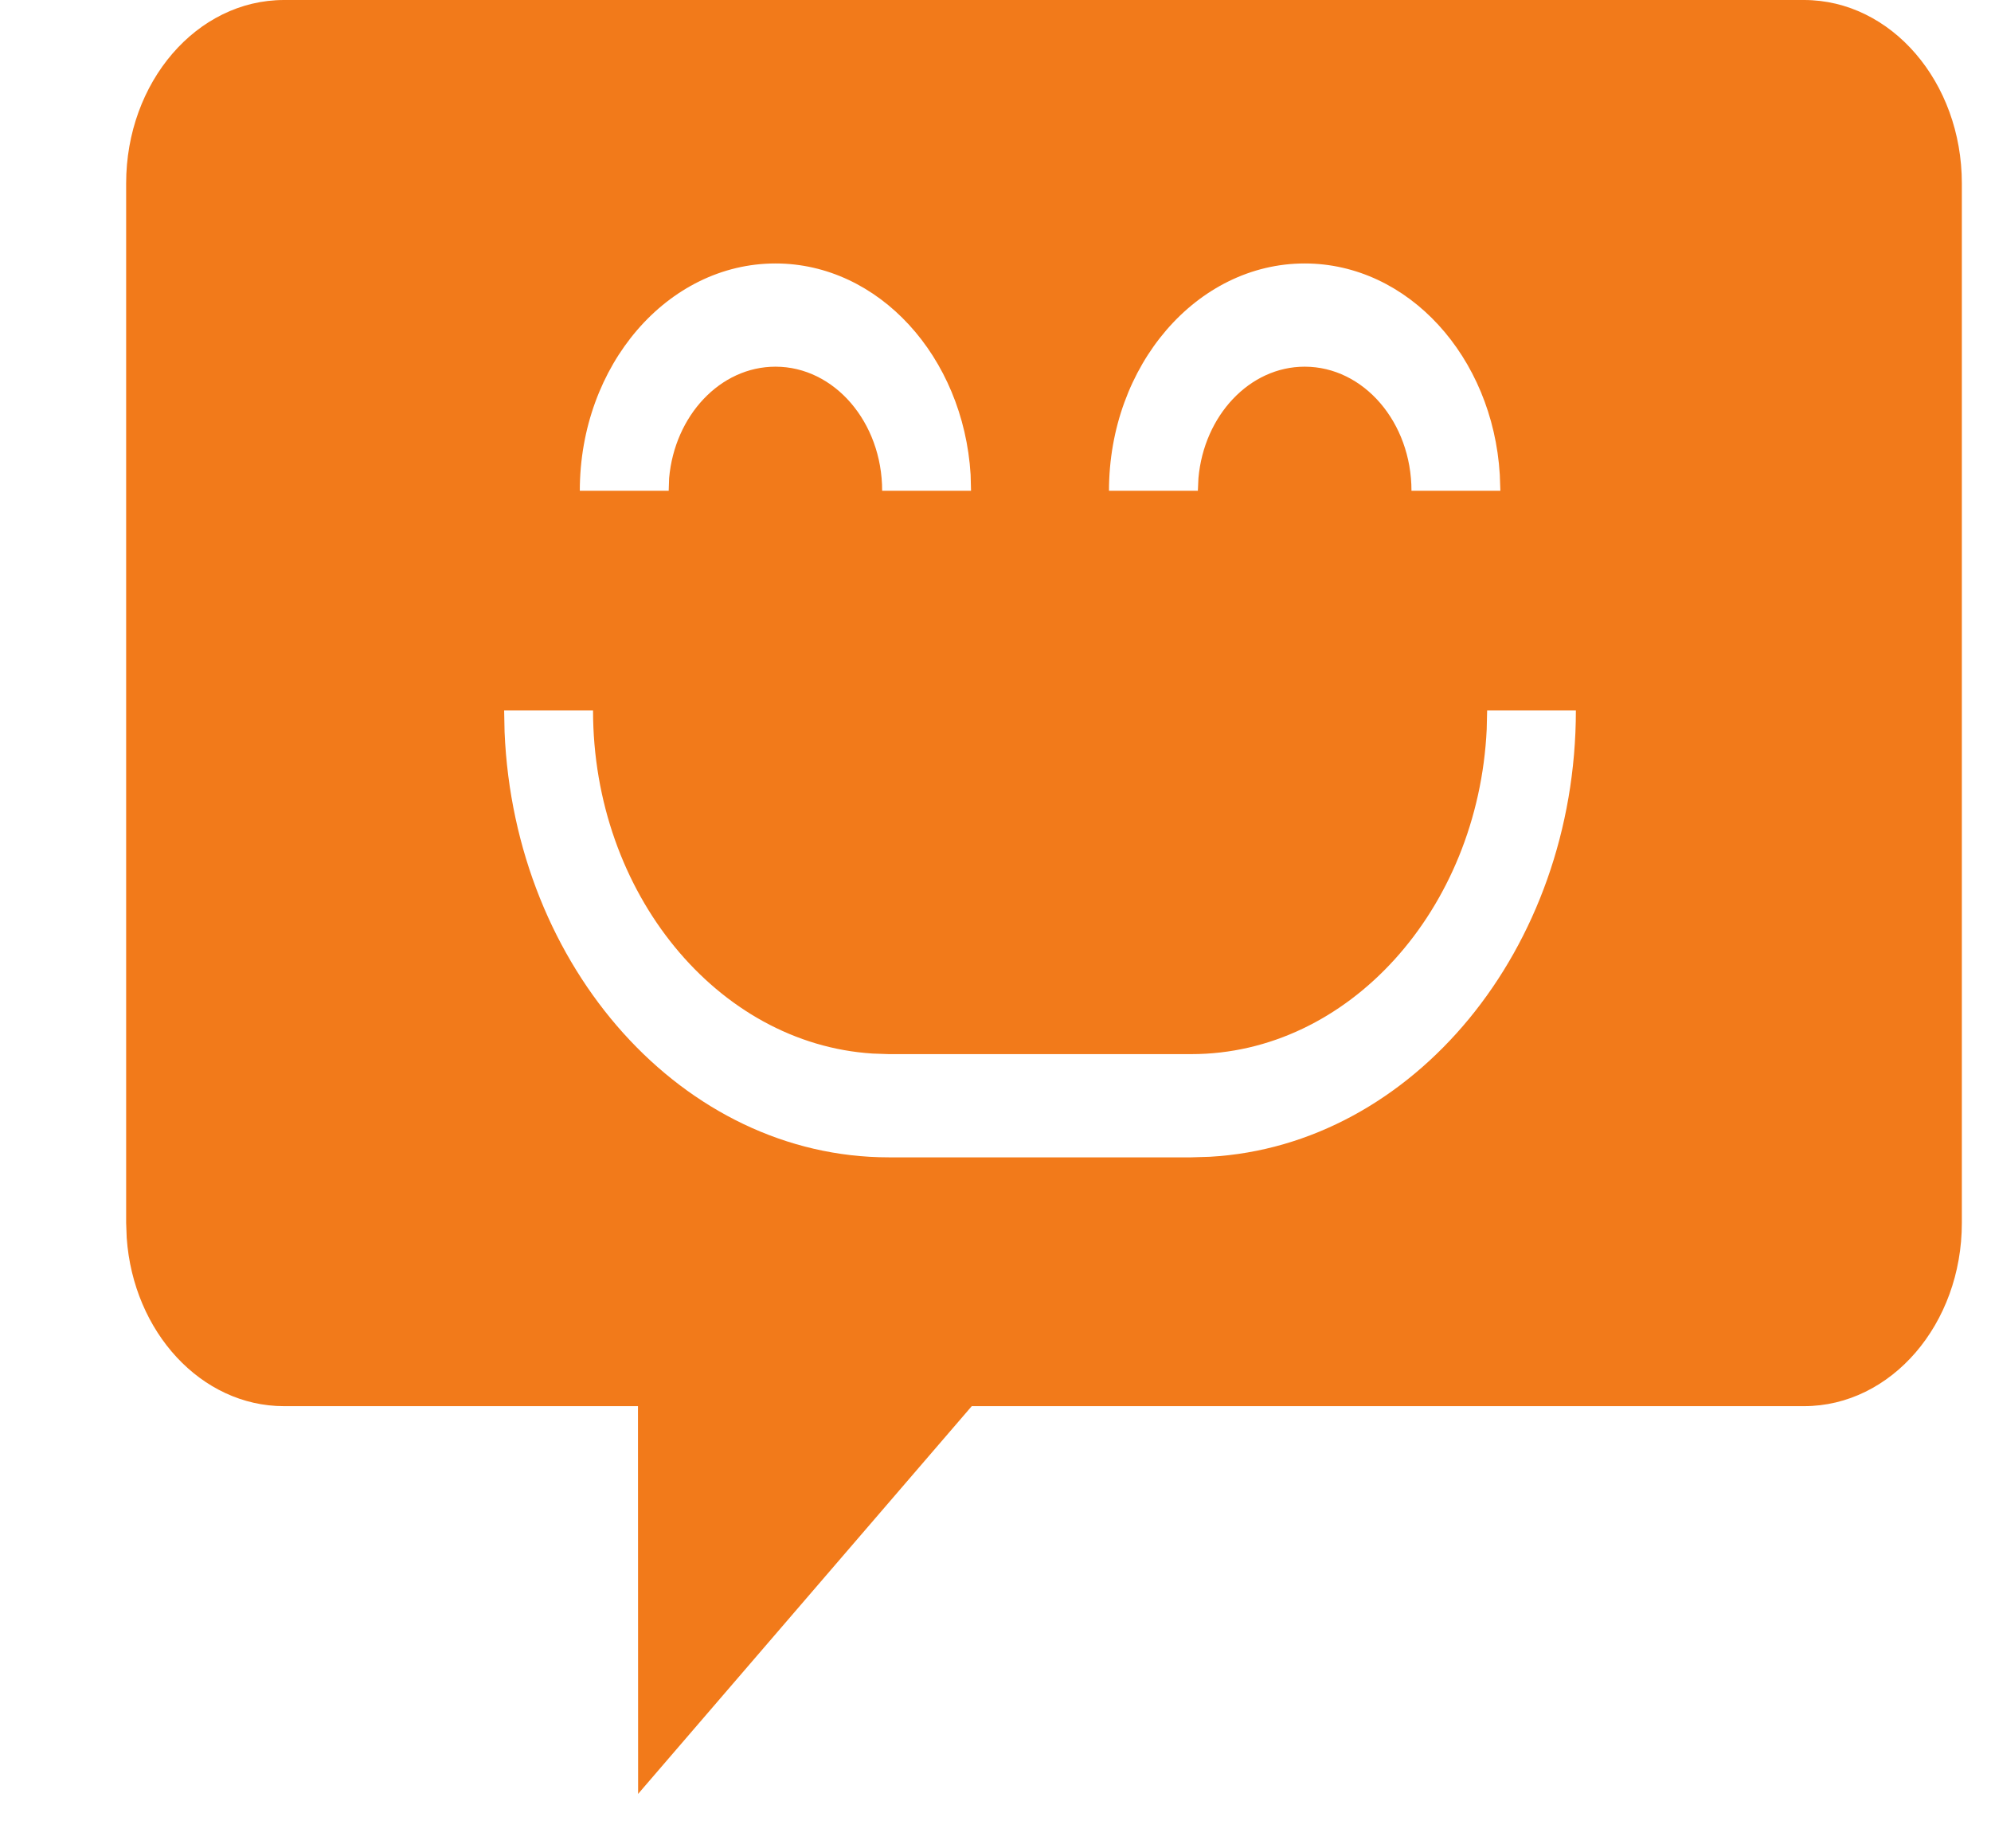 <svg width="14" height="13" viewBox="0 0 14 13" fill="none" xmlns="http://www.w3.org/2000/svg">
<path d="M12.685 0C13.298 0 13.795 0.577 13.795 1.29V8.601C13.795 9.313 13.298 9.89 12.685 9.89L6.833 9.89L4.487 12.617L4.486 9.89L1.997 9.89C1.415 9.89 0.937 9.369 0.891 8.706L0.887 8.601V1.29C0.887 0.577 1.384 1.27536e-05 1.997 1.27536e-05L12.685 0ZM4.17 4.997H3.545L3.548 5.148C3.617 6.808 4.805 8.14 6.25 8.14H8.377L8.507 8.136C9.935 8.056 11.081 6.675 11.081 4.997H10.457L10.454 5.129C10.394 6.397 9.482 7.414 8.377 7.414H6.25L6.136 7.41C5.045 7.341 4.17 6.281 4.17 4.997V4.997ZM5.453 1.853C4.693 1.853 4.077 2.57 4.077 3.452H4.702L4.705 3.363C4.744 2.923 5.064 2.579 5.453 2.579C5.867 2.579 6.203 2.97 6.203 3.452H6.828L6.825 3.338C6.774 2.509 6.179 1.853 5.453 1.853L5.453 1.853ZM9.174 1.853C8.415 1.853 7.798 2.57 7.798 3.452H8.423L8.427 3.363C8.466 2.923 8.786 2.579 9.174 2.579C9.589 2.579 9.925 2.97 9.925 3.452H10.55L10.546 3.338C10.496 2.509 9.901 1.853 9.174 1.853L9.174 1.853Z" fill="#f27a1a"/>
</svg>
